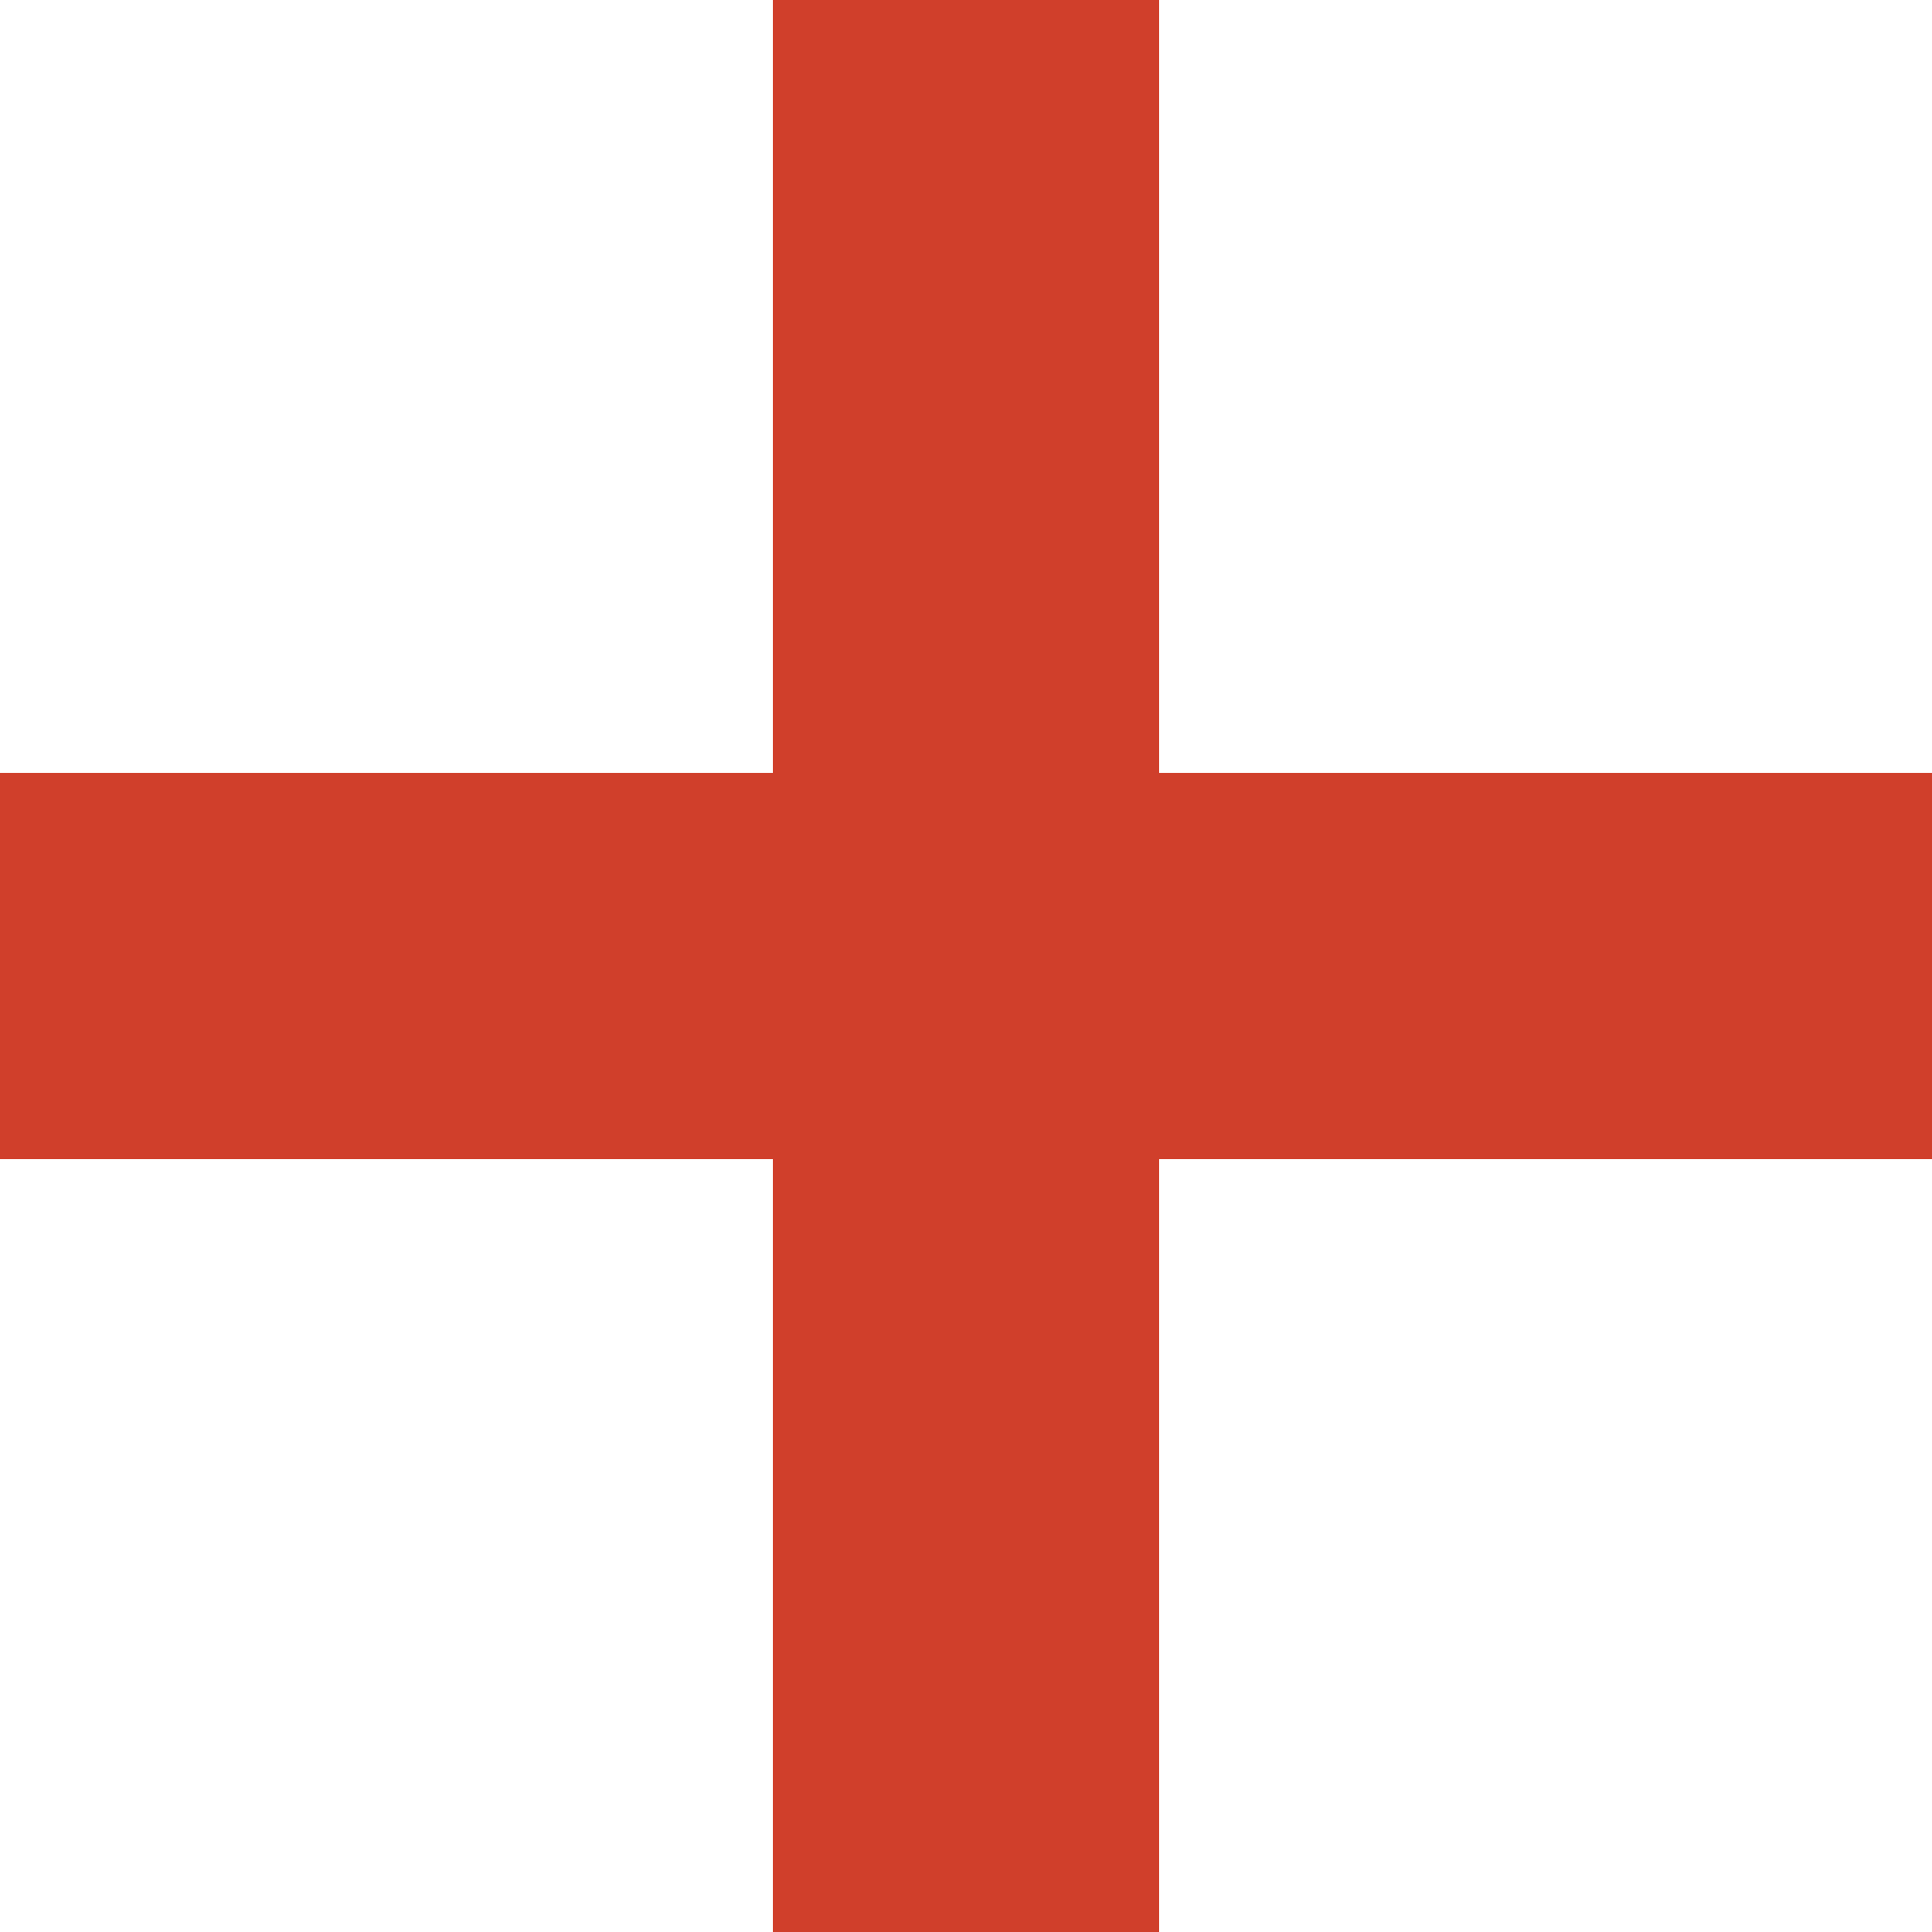<?xml version="1.0" encoding="iso-8859-1"?>
<!-- Generator: Adobe Illustrator 17.1.0, SVG Export Plug-In . SVG Version: 6.00 Build 0)  -->
<!DOCTYPE svg PUBLIC "-//W3C//DTD SVG 1.1//EN" "http://www.w3.org/Graphics/SVG/1.1/DTD/svg11.dtd">
<svg version="1.1" id="Layer_1" xmlns="http://www.w3.org/2000/svg" xmlns:xlink="http://www.w3.org/1999/xlink" x="0px" y="0px"
	 viewBox="0 0 214.906 214.907" style="enable-background:new 0 0 214.906 214.907;" xml:space="preserve">
<polygon style="fill:#D03F2B;" points="85.968,214.907 128.938,214.907 128.938,128.938 214.906,128.938 214.906,85.97 
	128.938,85.97 128.938,0 85.968,0 85.968,85.97 0,85.97 0,128.938 85.968,128.938 "/>
</svg>
